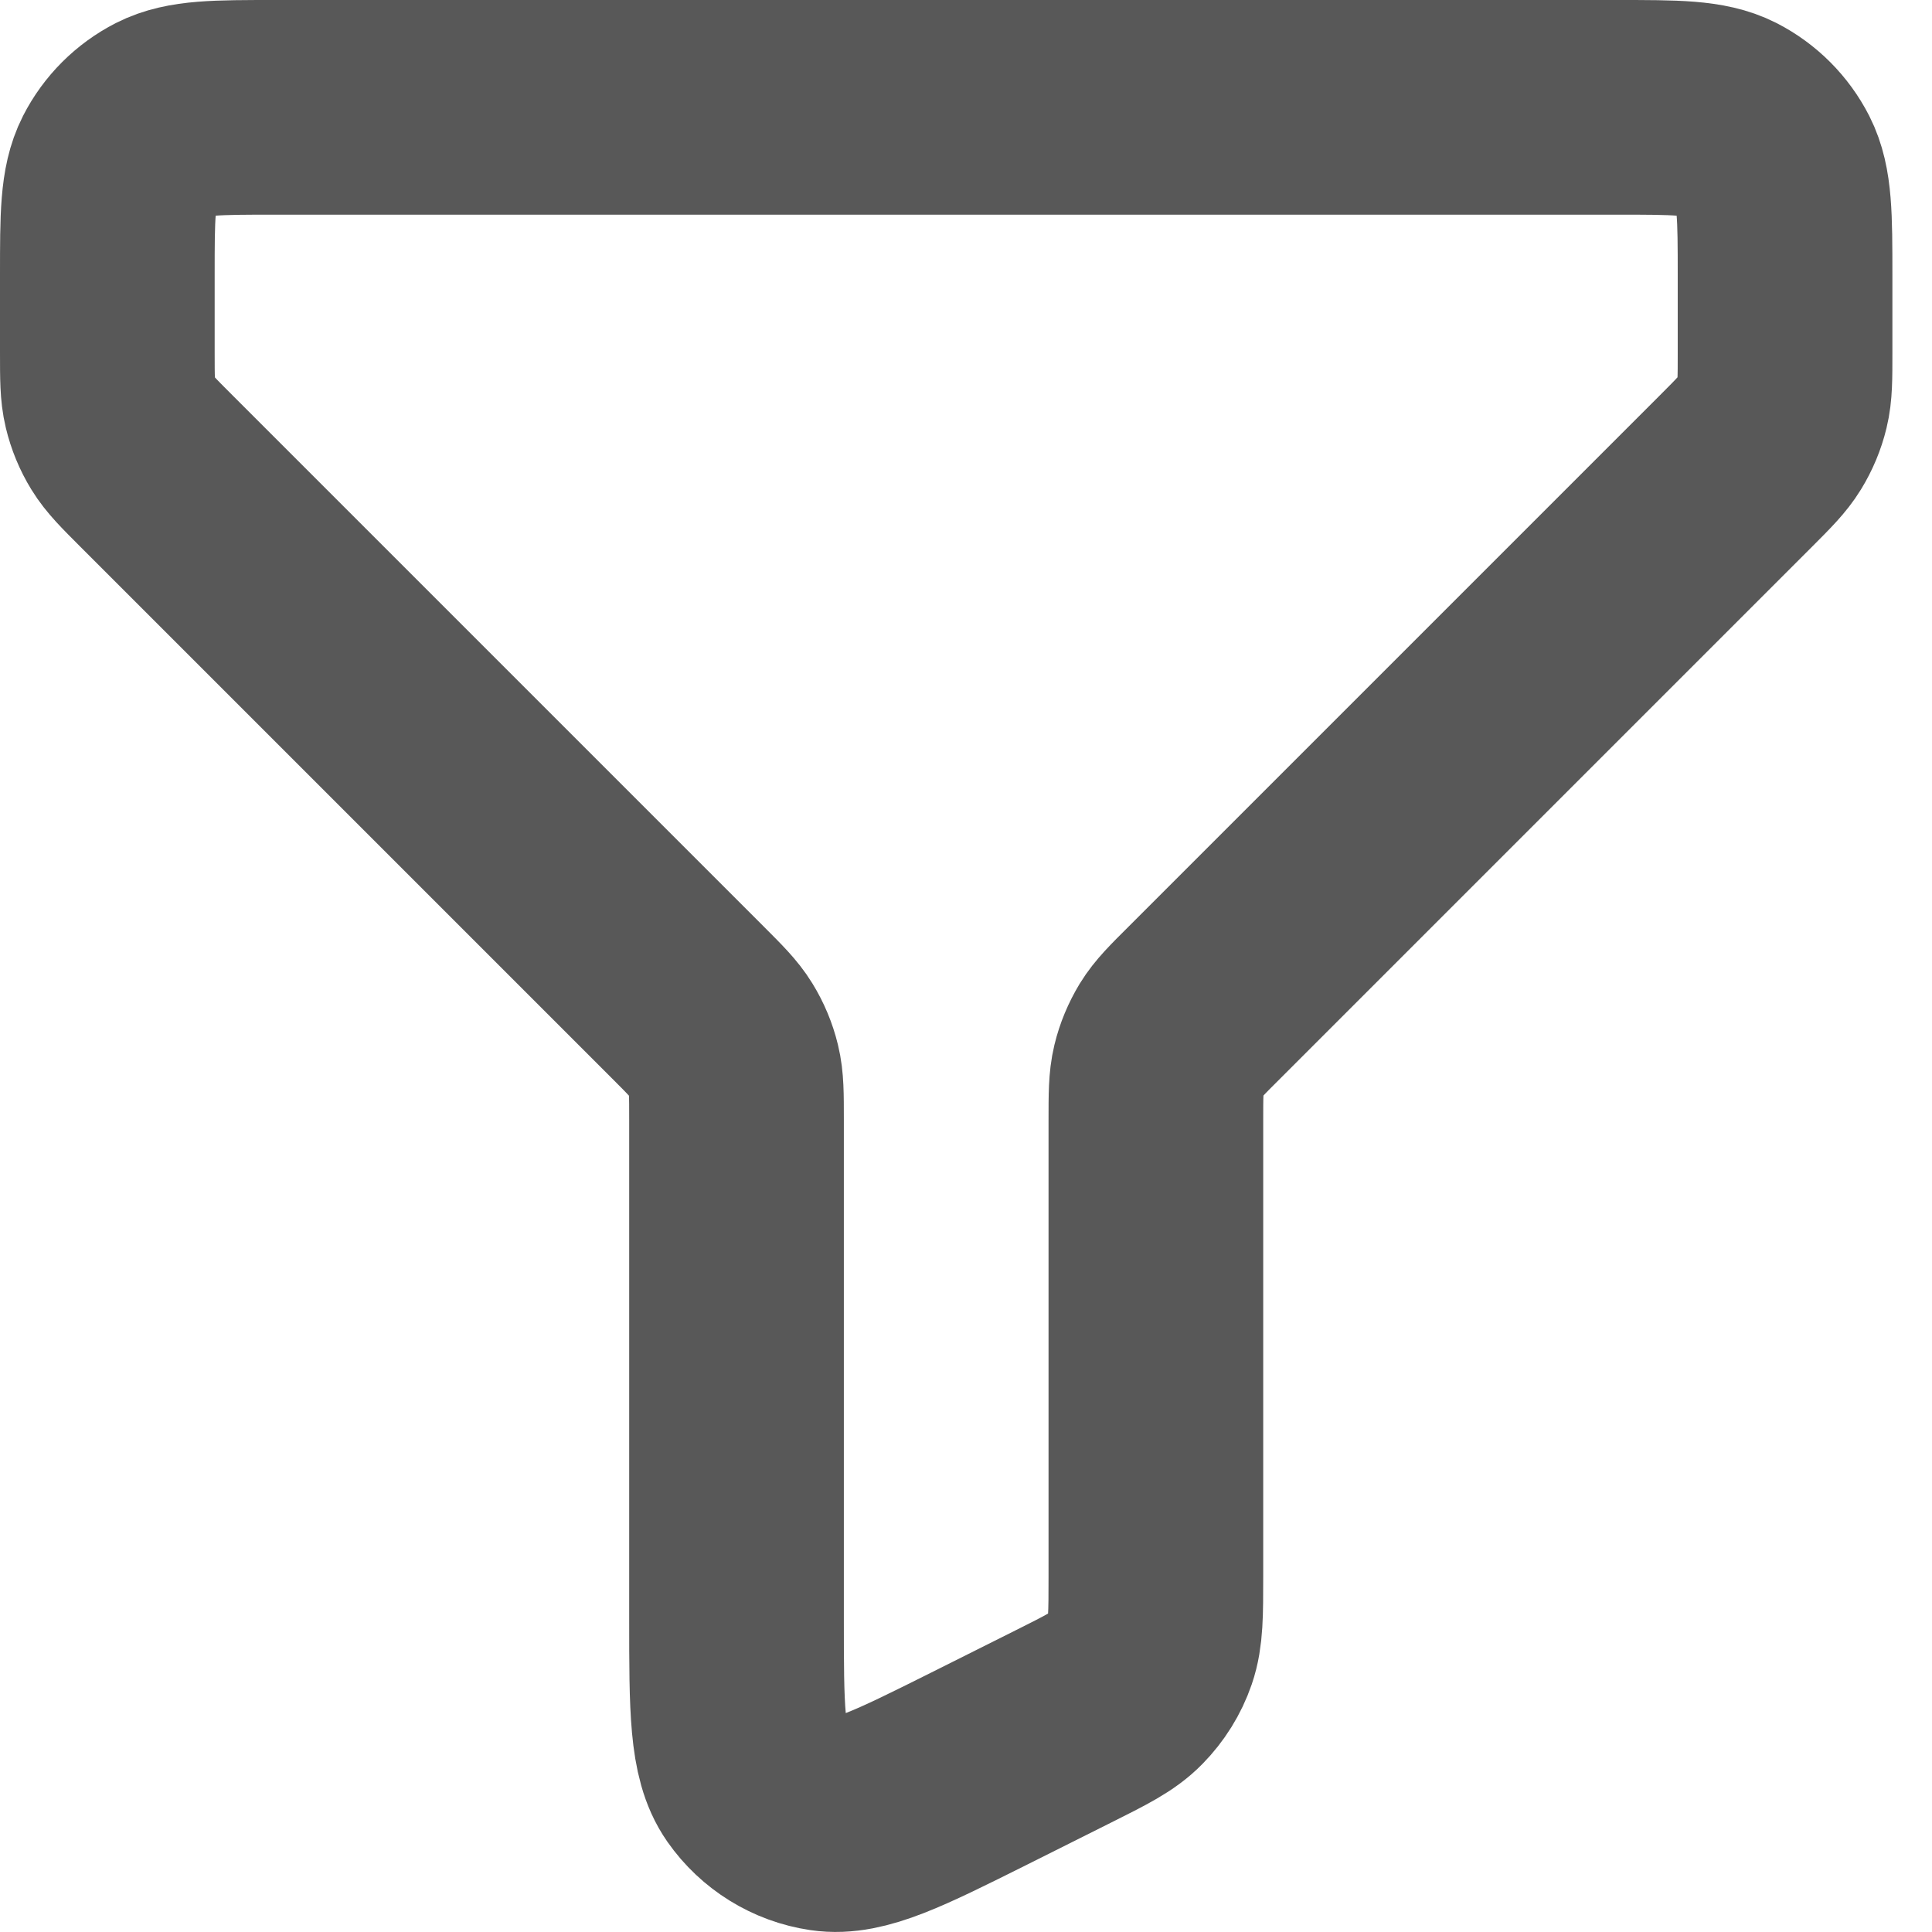 <svg width="18" height="18" viewBox="0 0 18 18" fill="none" xmlns="http://www.w3.org/2000/svg">
<path d="M16.631 2.563C16.631 2.016 16.63 1.742 16.524 1.533C16.43 1.349 16.281 1.2 16.098 1.106C15.889 1 15.614 1 15.067 1H2.563C2.016 1 1.742 1 1.533 1.106C1.349 1.2 1.2 1.349 1.106 1.533C1 1.742 1 2.016 1 2.563V3.283C1 3.522 1 3.642 1.027 3.754C1.051 3.854 1.09 3.949 1.144 4.037C1.204 4.135 1.289 4.22 1.458 4.389L6.404 9.335C6.573 9.504 6.657 9.588 6.717 9.686C6.771 9.774 6.811 9.869 6.835 9.969C6.862 10.08 6.862 10.198 6.862 10.432V15.079C6.862 15.916 6.862 16.335 7.038 16.587C7.192 16.807 7.43 16.954 7.695 16.993C8 17.038 8.375 16.851 9.124 16.477L9.905 16.086C10.219 15.929 10.375 15.851 10.49 15.733C10.591 15.63 10.669 15.506 10.716 15.369C10.769 15.214 10.769 15.038 10.769 14.688V10.44C10.769 10.201 10.769 10.081 10.796 9.969C10.82 9.869 10.86 9.774 10.913 9.686C10.973 9.588 11.057 9.504 11.224 9.338L11.227 9.335L16.173 4.389C16.342 4.22 16.426 4.135 16.486 4.037C16.54 3.949 16.58 3.854 16.604 3.754C16.631 3.643 16.631 3.525 16.631 3.291V2.563Z" stroke="#585858" stroke-width="2" stroke-linecap="round" stroke-linejoin="round"/>
</svg>
